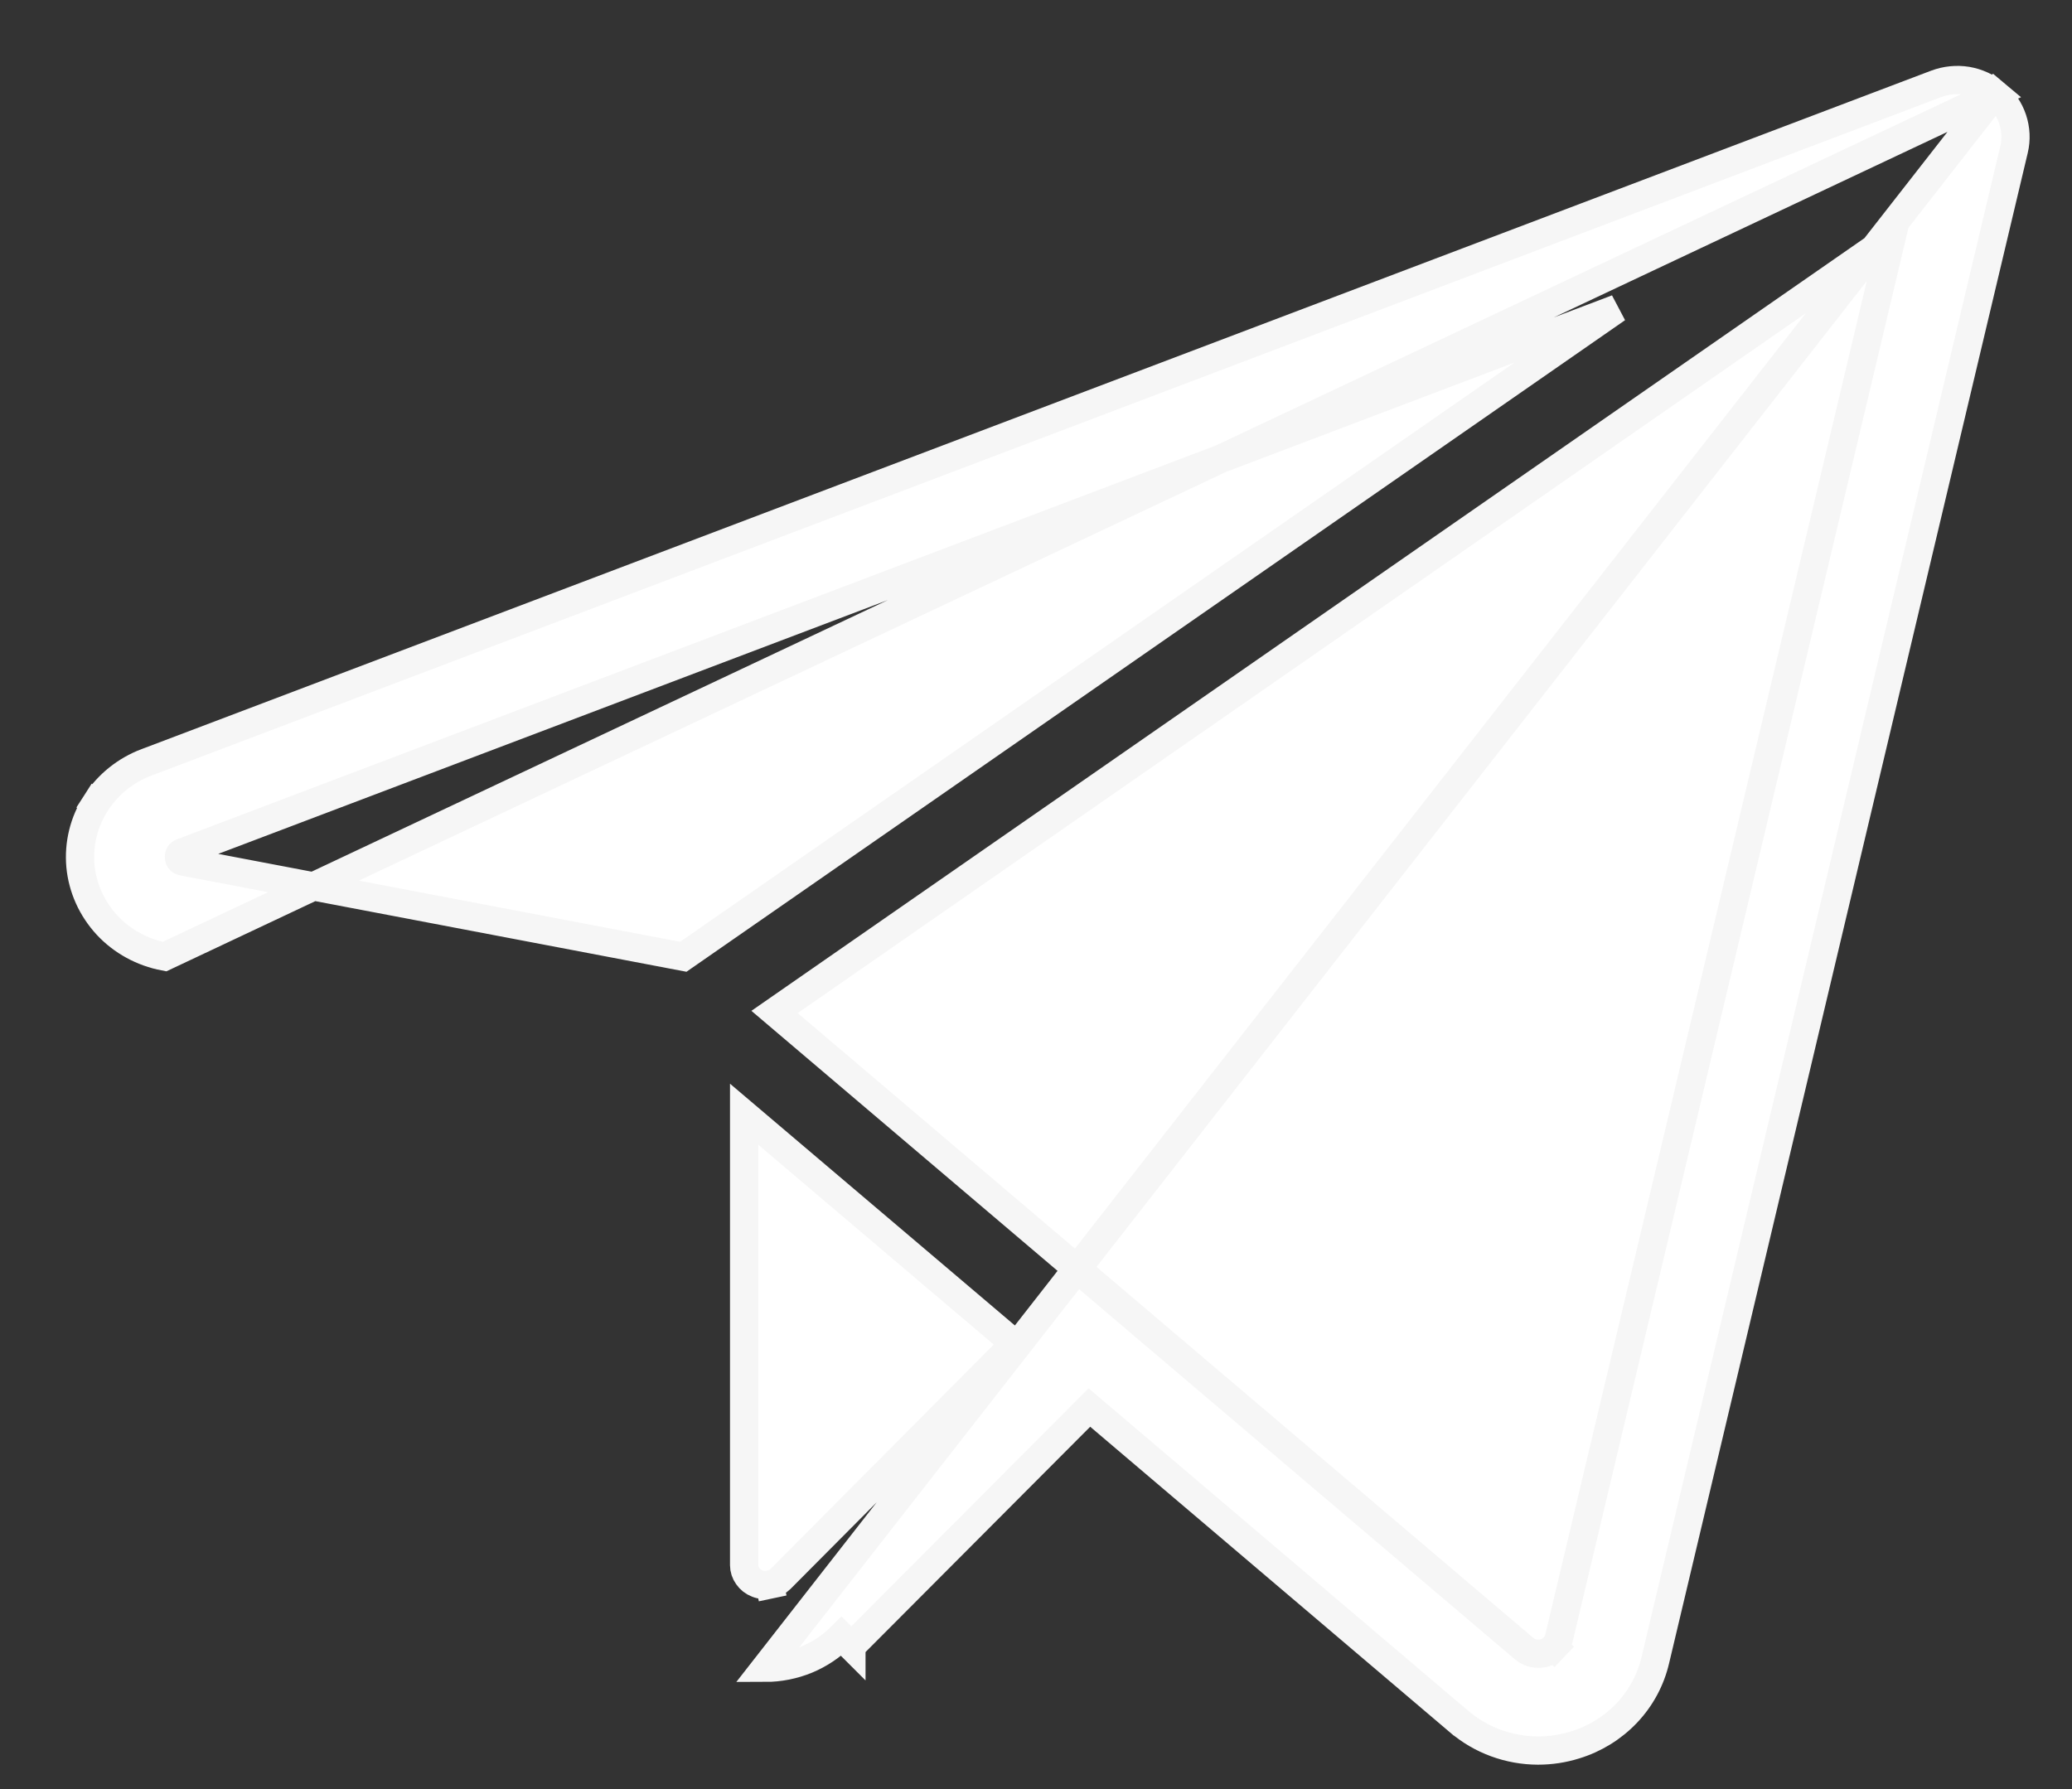 <svg width="22" height="19" viewBox="0 0 22 19" fill="none" xmlns="http://www.w3.org/2000/svg">
<rect x="0" y="0" width="22" height="19" fill="#333333" stroke="none"/>
<path d="M21.184 0.996L21.184 0.996C21.27 1.067 21.334 1.16 21.369 1.265C21.404 1.37 21.41 1.482 21.384 1.59L21.384 1.59L17.576 17.63C17.576 17.63 17.576 17.63 17.576 17.63C17.527 17.84 17.423 18.034 17.273 18.192C17.123 18.35 16.934 18.467 16.724 18.531C16.597 18.571 16.464 18.591 16.33 18.591L16.329 18.591C16.022 18.59 15.724 18.481 15.493 18.283C15.493 18.283 15.492 18.283 15.492 18.283L11.567 14.948L9.04 17.483C9.04 17.484 9.04 17.484 9.04 17.484L9.04 17.484L8.934 17.378C8.829 17.483 8.704 17.567 8.565 17.625C8.426 17.682 8.277 17.712 8.126 17.712L21.184 0.996ZM21.184 0.996C21.099 0.924 20.995 0.877 20.885 0.858C20.775 0.84 20.661 0.852 20.557 0.891C20.557 0.891 20.557 0.891 20.557 0.891L1.559 8.095C1.559 8.095 1.559 8.095 1.558 8.095C1.335 8.179 1.145 8.331 1.018 8.53L1.144 8.611L1.018 8.53C0.89 8.729 0.833 8.963 0.854 9.197C0.876 9.431 0.976 9.651 1.137 9.825C1.298 9.998 1.513 10.115 1.747 10.159L21.184 0.996ZM1.901 9.11L1.901 9.11L1.9 9.099C1.899 9.091 1.901 9.082 1.906 9.073C1.911 9.065 1.92 9.058 1.932 9.054L1.932 9.054L1.937 9.052L17.169 3.277L7.255 10.161L1.949 9.151L1.949 9.151L1.942 9.15C1.93 9.148 1.919 9.143 1.912 9.135C1.905 9.128 1.901 9.119 1.901 9.11ZM16.553 17.396L16.553 17.396C16.544 17.432 16.527 17.465 16.5 17.492L16.609 17.596L16.5 17.492C16.474 17.52 16.441 17.541 16.403 17.553C16.365 17.564 16.324 17.566 16.285 17.558C16.246 17.55 16.21 17.532 16.181 17.507L16.18 17.506L8.224 10.747L20.088 2.509L16.553 17.396ZM8.173 16.828L8.204 16.975L8.173 16.828C8.129 16.837 8.082 16.834 8.04 16.817C7.998 16.801 7.963 16.773 7.939 16.738C7.914 16.703 7.901 16.663 7.901 16.622V11.833L10.772 14.27L8.289 16.767C8.289 16.767 8.289 16.767 8.289 16.767C8.258 16.797 8.218 16.819 8.173 16.828Z" fill="white" stroke="#F6F6F6" stroke-width="0.3"/>
</svg>
